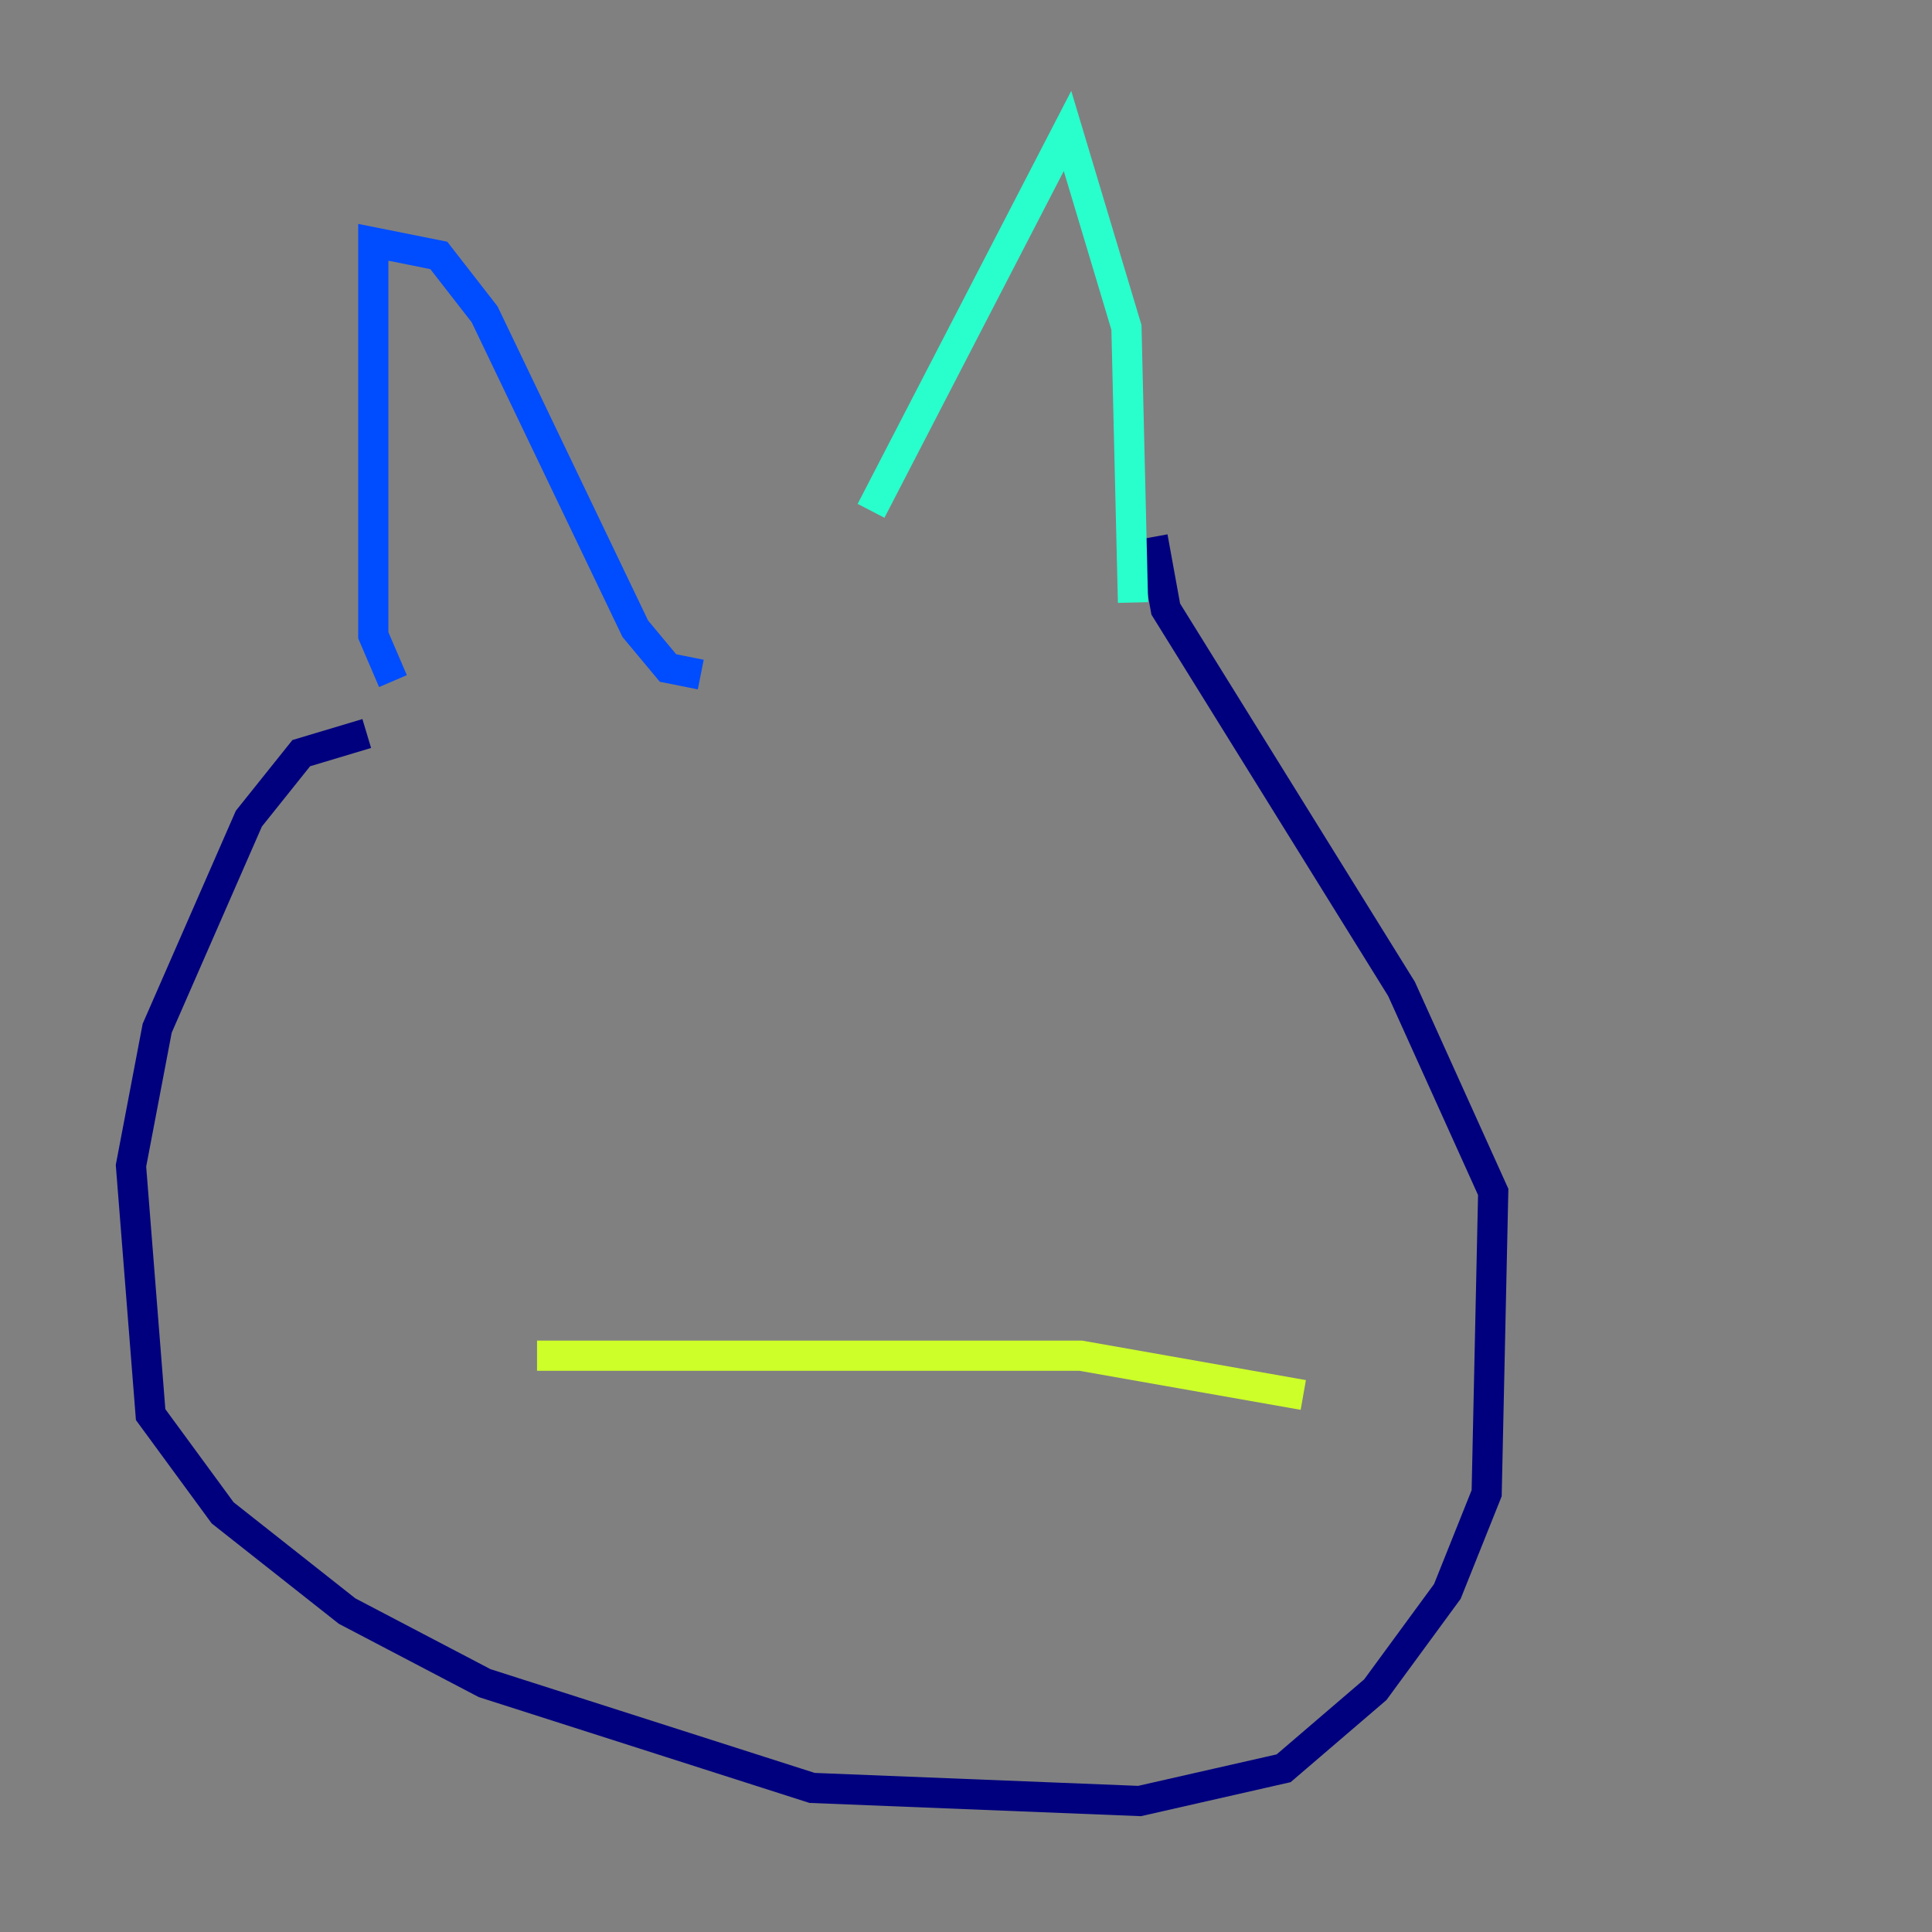 <?xml version="1.0" encoding="utf-8" ?>
<svg baseProfile="tiny" height="128" version="1.2" viewBox="0,0,128,128" width="128" xmlns="http://www.w3.org/2000/svg" xmlns:ev="http://www.w3.org/2001/xml-events" xmlns:xlink="http://www.w3.org/1999/xlink"><rect x="0" y="0" width="128" height="128" fill="#808080" stroke="none"/><defs /><polyline fill="none" points="24.298,48.597 19.959,49.898 16.488,54.237 10.414,68.122 8.678,77.234 9.98,93.722 14.752,100.231 22.997,106.739 32.108,111.512 53.803,118.454 75.498,119.322 85.044,117.153 91.119,111.946 95.891,105.437 98.495,98.929 98.929,78.969 92.854,65.519 77.234,40.352 76.366,35.58" stroke="#00007f" stroke-width="2" /><polyline fill="none" points="26.034,45.125 24.732,42.088 24.732,16.054 29.071,16.922 32.108,20.827 42.088,41.654 44.258,44.258 46.427,44.691" stroke="#004cff" stroke-width="2" /><polyline fill="none" points="75.064,39.919 74.63,21.695 70.725,8.678 57.709,33.844" stroke="#29ffcd" stroke-width="2" /><polyline fill="none" points="35.58,89.817 71.593,89.817 86.346,92.42" stroke="#cdff29" stroke-width="2" /><polyline fill="none" points="52.502,65.519 52.502,65.519" stroke="#ff6700" stroke-width="2" /><polyline fill="none" points="73.763,62.047 73.763,62.047" stroke="#7f0000" stroke-width="2" /></svg>